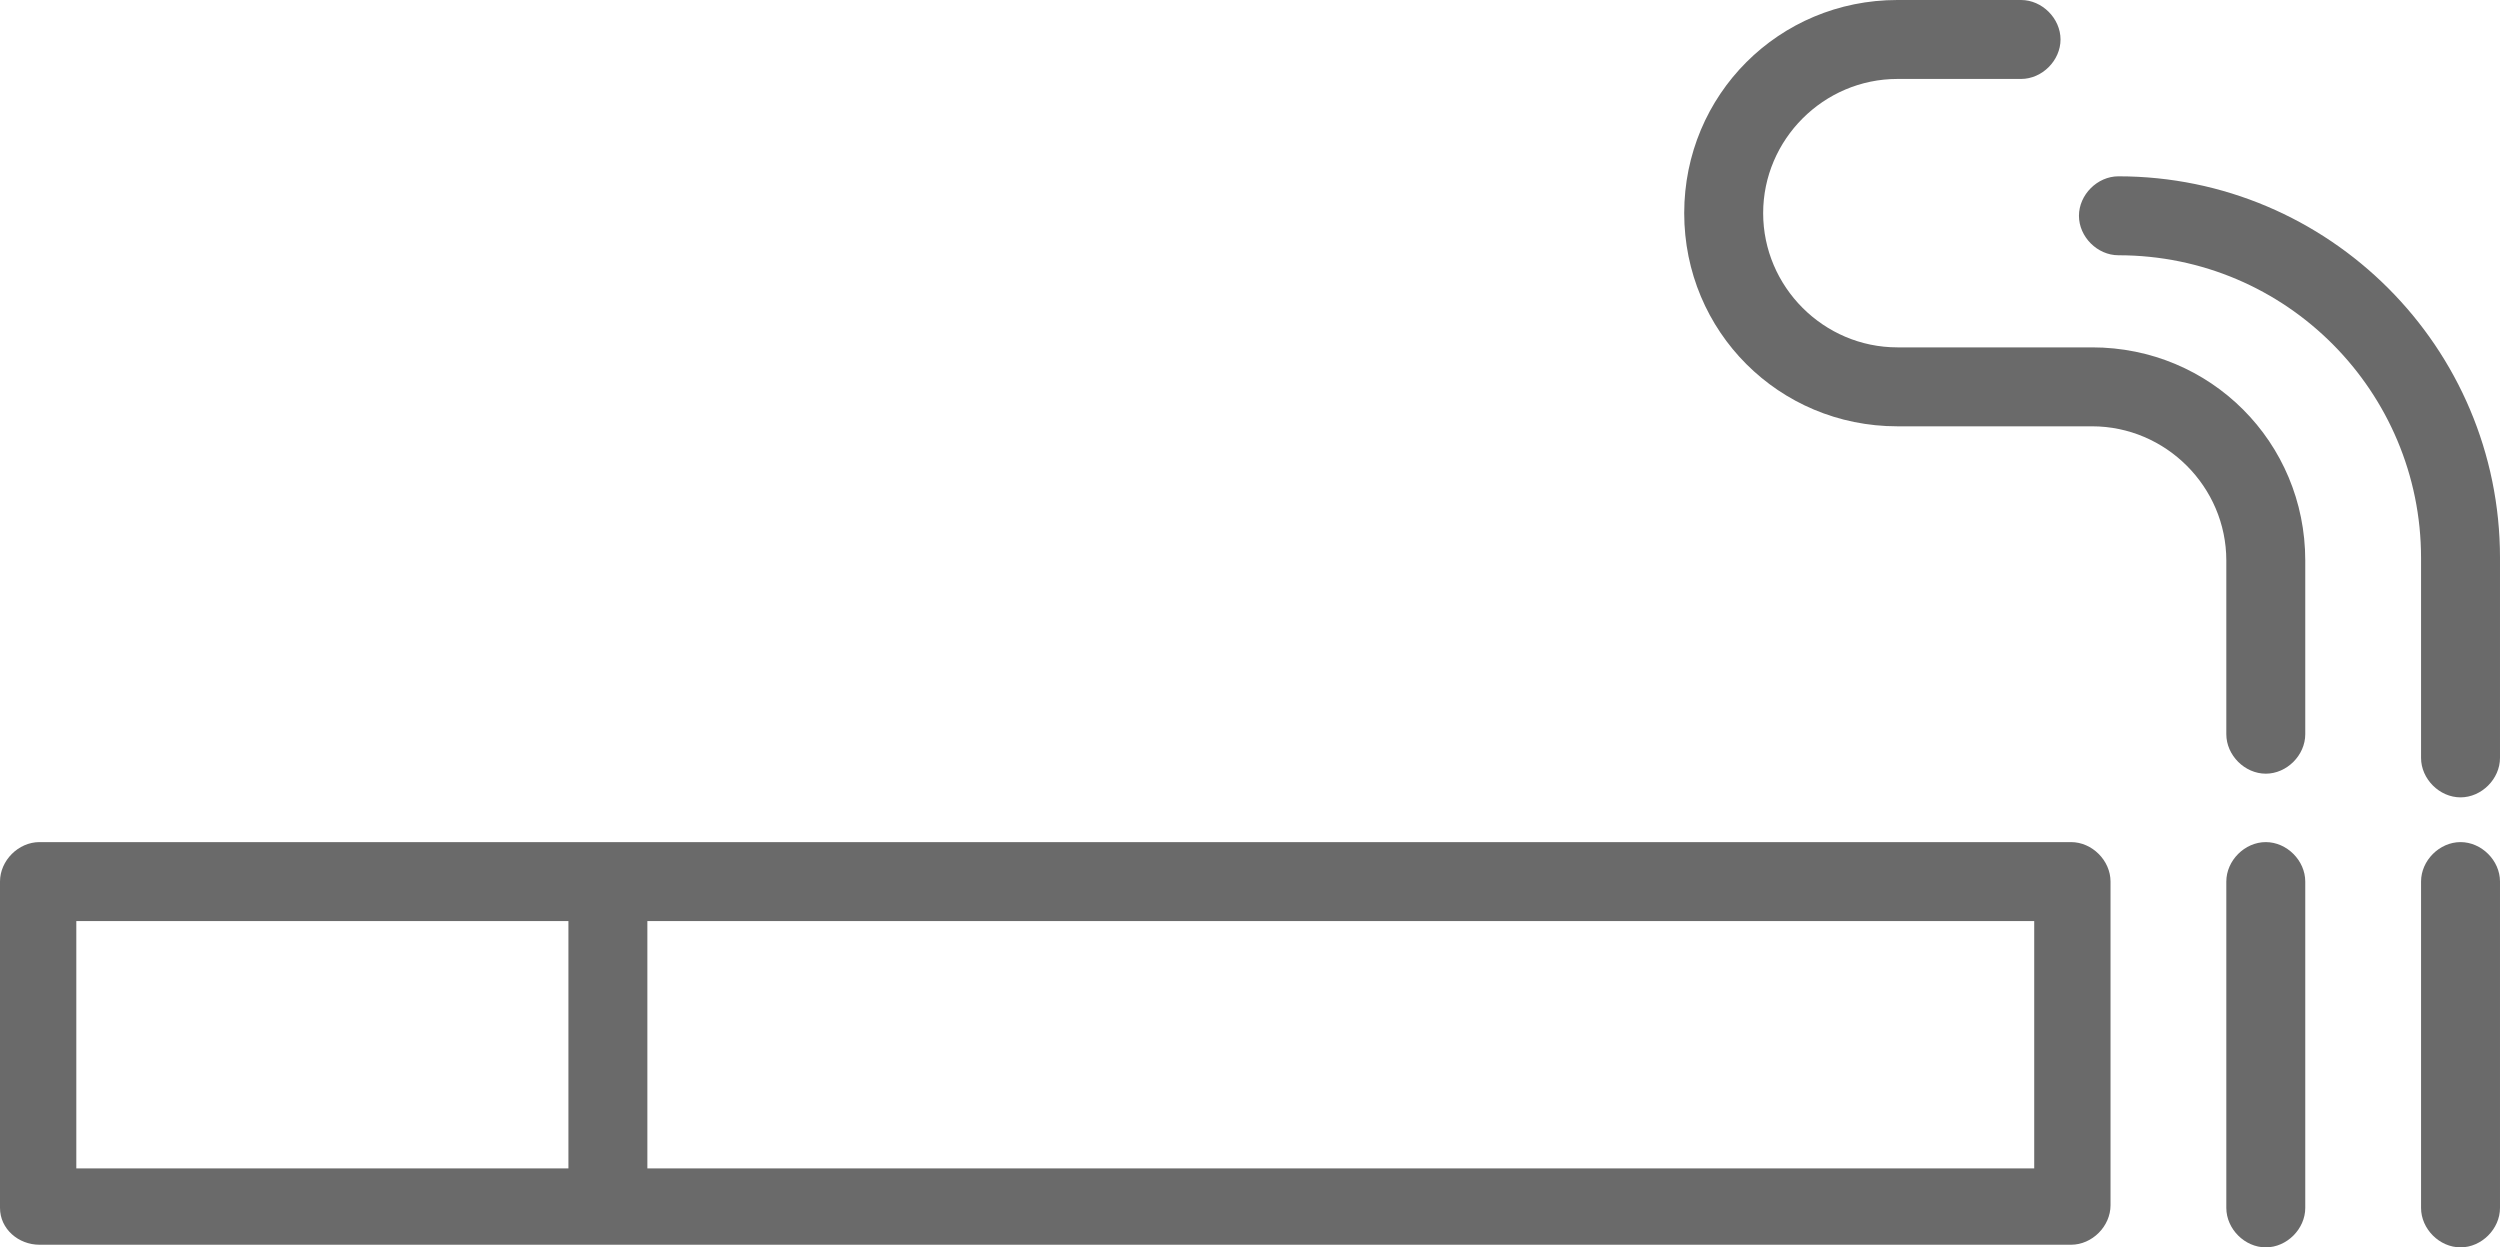 <?xml version="1.0" encoding="UTF-8" standalone="no"?>
<svg
   version="1.1"
   x="0px"
   y="0px"
   viewBox="0 0 95 47.4"
   xml:space="preserve"
   id="svg16"
   sodipodi:docname="share-smoke.svg"
   width="95"
   height="47.4"
   inkscape:version="1.2.2 (b0a8486541, 2022-12-01)"
   xmlns:inkscape="http://www.inkscape.org/namespaces/inkscape"
   xmlns:sodipodi="http://sodipodi.sourceforge.net/DTD/sodipodi-0.dtd"
   xmlns="http://www.w3.org/2000/svg"
   xmlns:svg="http://www.w3.org/2000/svg"><defs
     id="defs20" /><sodipodi:namedview
     id="namedview18"
     pagecolor="#ffffff"
     bordercolor="#000000"
     borderopacity="0.25"
     inkscape:showpageshadow="2"
     inkscape:pageopacity="0.0"
     inkscape:pagecheckerboard="0"
     inkscape:deskcolor="#d1d1d1"
     showgrid="false"
     inkscape:zoom="7.144"
     inkscape:cx="47.522396"
     inkscape:cy="36.324188"
     inkscape:window-width="1920"
     inkscape:window-height="1044"
     inkscape:window-x="3840"
     inkscape:window-y="0"
     inkscape:window-maximized="1"
     inkscape:current-layer="svg16" /><path
     d="m 1.5,47.3 h 77.2 c 0.8,0 1.5,-0.7 1.5,-1.5 V 33.5 C 80.2,32.7 79.5,32 78.7,32 H 1.5 C 0.7,32 0,32.7 0,33.5 v 12.4 c 0,0.8 0.7,1.4 1.5,1.4 z M 24.6,35 h 52.7 v 9.4 H 24.6 Z M 2.9,35 h 18.7 v 9.4 H 2.9 Z"
     id="path2"
     style="fill:#6a6a6a" /><path
     d="m 86.1,32 c -0.8,0 -1.5,0.7 -1.5,1.5 v 12.4 c 0,0.8 0.7,1.5 1.5,1.5 0.8,0 1.5,-0.7 1.5,-1.5 V 33.5 C 87.6,32.7 86.9,32 86.1,32 Z"
     id="path4"
     style="fill:#6a6a6a" /><path
     d="M 93.5,32 C 92.7,32 92,32.7 92,33.5 v 12.4 c 0,0.8 0.7,1.5 1.5,1.5 0.8,0 1.5,-0.7 1.5,-1.5 V 33.5 C 95,32.7 94.3,32 93.5,32 Z"
     id="path6"
     style="fill:#6a6a6a" /><path
     d="m 72.1,3 h 4.7 C 77.6,3 78.3,2.3 78.3,1.5 78.3,0.7 77.6,0 76.8,0 H 72.1 C 67.6,0 64,3.6 64,8.1 c 0,4.5 3.6,8.1 8.1,8.1 h 7.4 c 2.8,0 5.1,2.3 5.1,5.1 v 6.6 c 0,0.8 0.7,1.5 1.5,1.5 0.8,0 1.5,-0.7 1.5,-1.5 v -6.6 c 0,-4.5 -3.6,-8.1 -8.1,-8.1 H 72.1 C 69.3,13.2 67,10.9 67,8.1 67,5.3 69.3,3 72.1,3 Z"
     id="path8"
     style="fill:#6a6a6a" /><path
     d="M 80.5,6.7 C 79.7,6.7 79,7.4 79,8.2 79,9 79.7,9.7 80.5,9.7 86.9,9.7 92,14.9 92,21.2 v 7.6 c 0,0.8 0.7,1.5 1.5,1.5 0.8,0 1.5,-0.7 1.5,-1.5 V 21.2 C 95,13.2 88.5,6.7 80.5,6.7 Z"
     id="path10"
     style="fill:#6a6a6a" /></svg>
